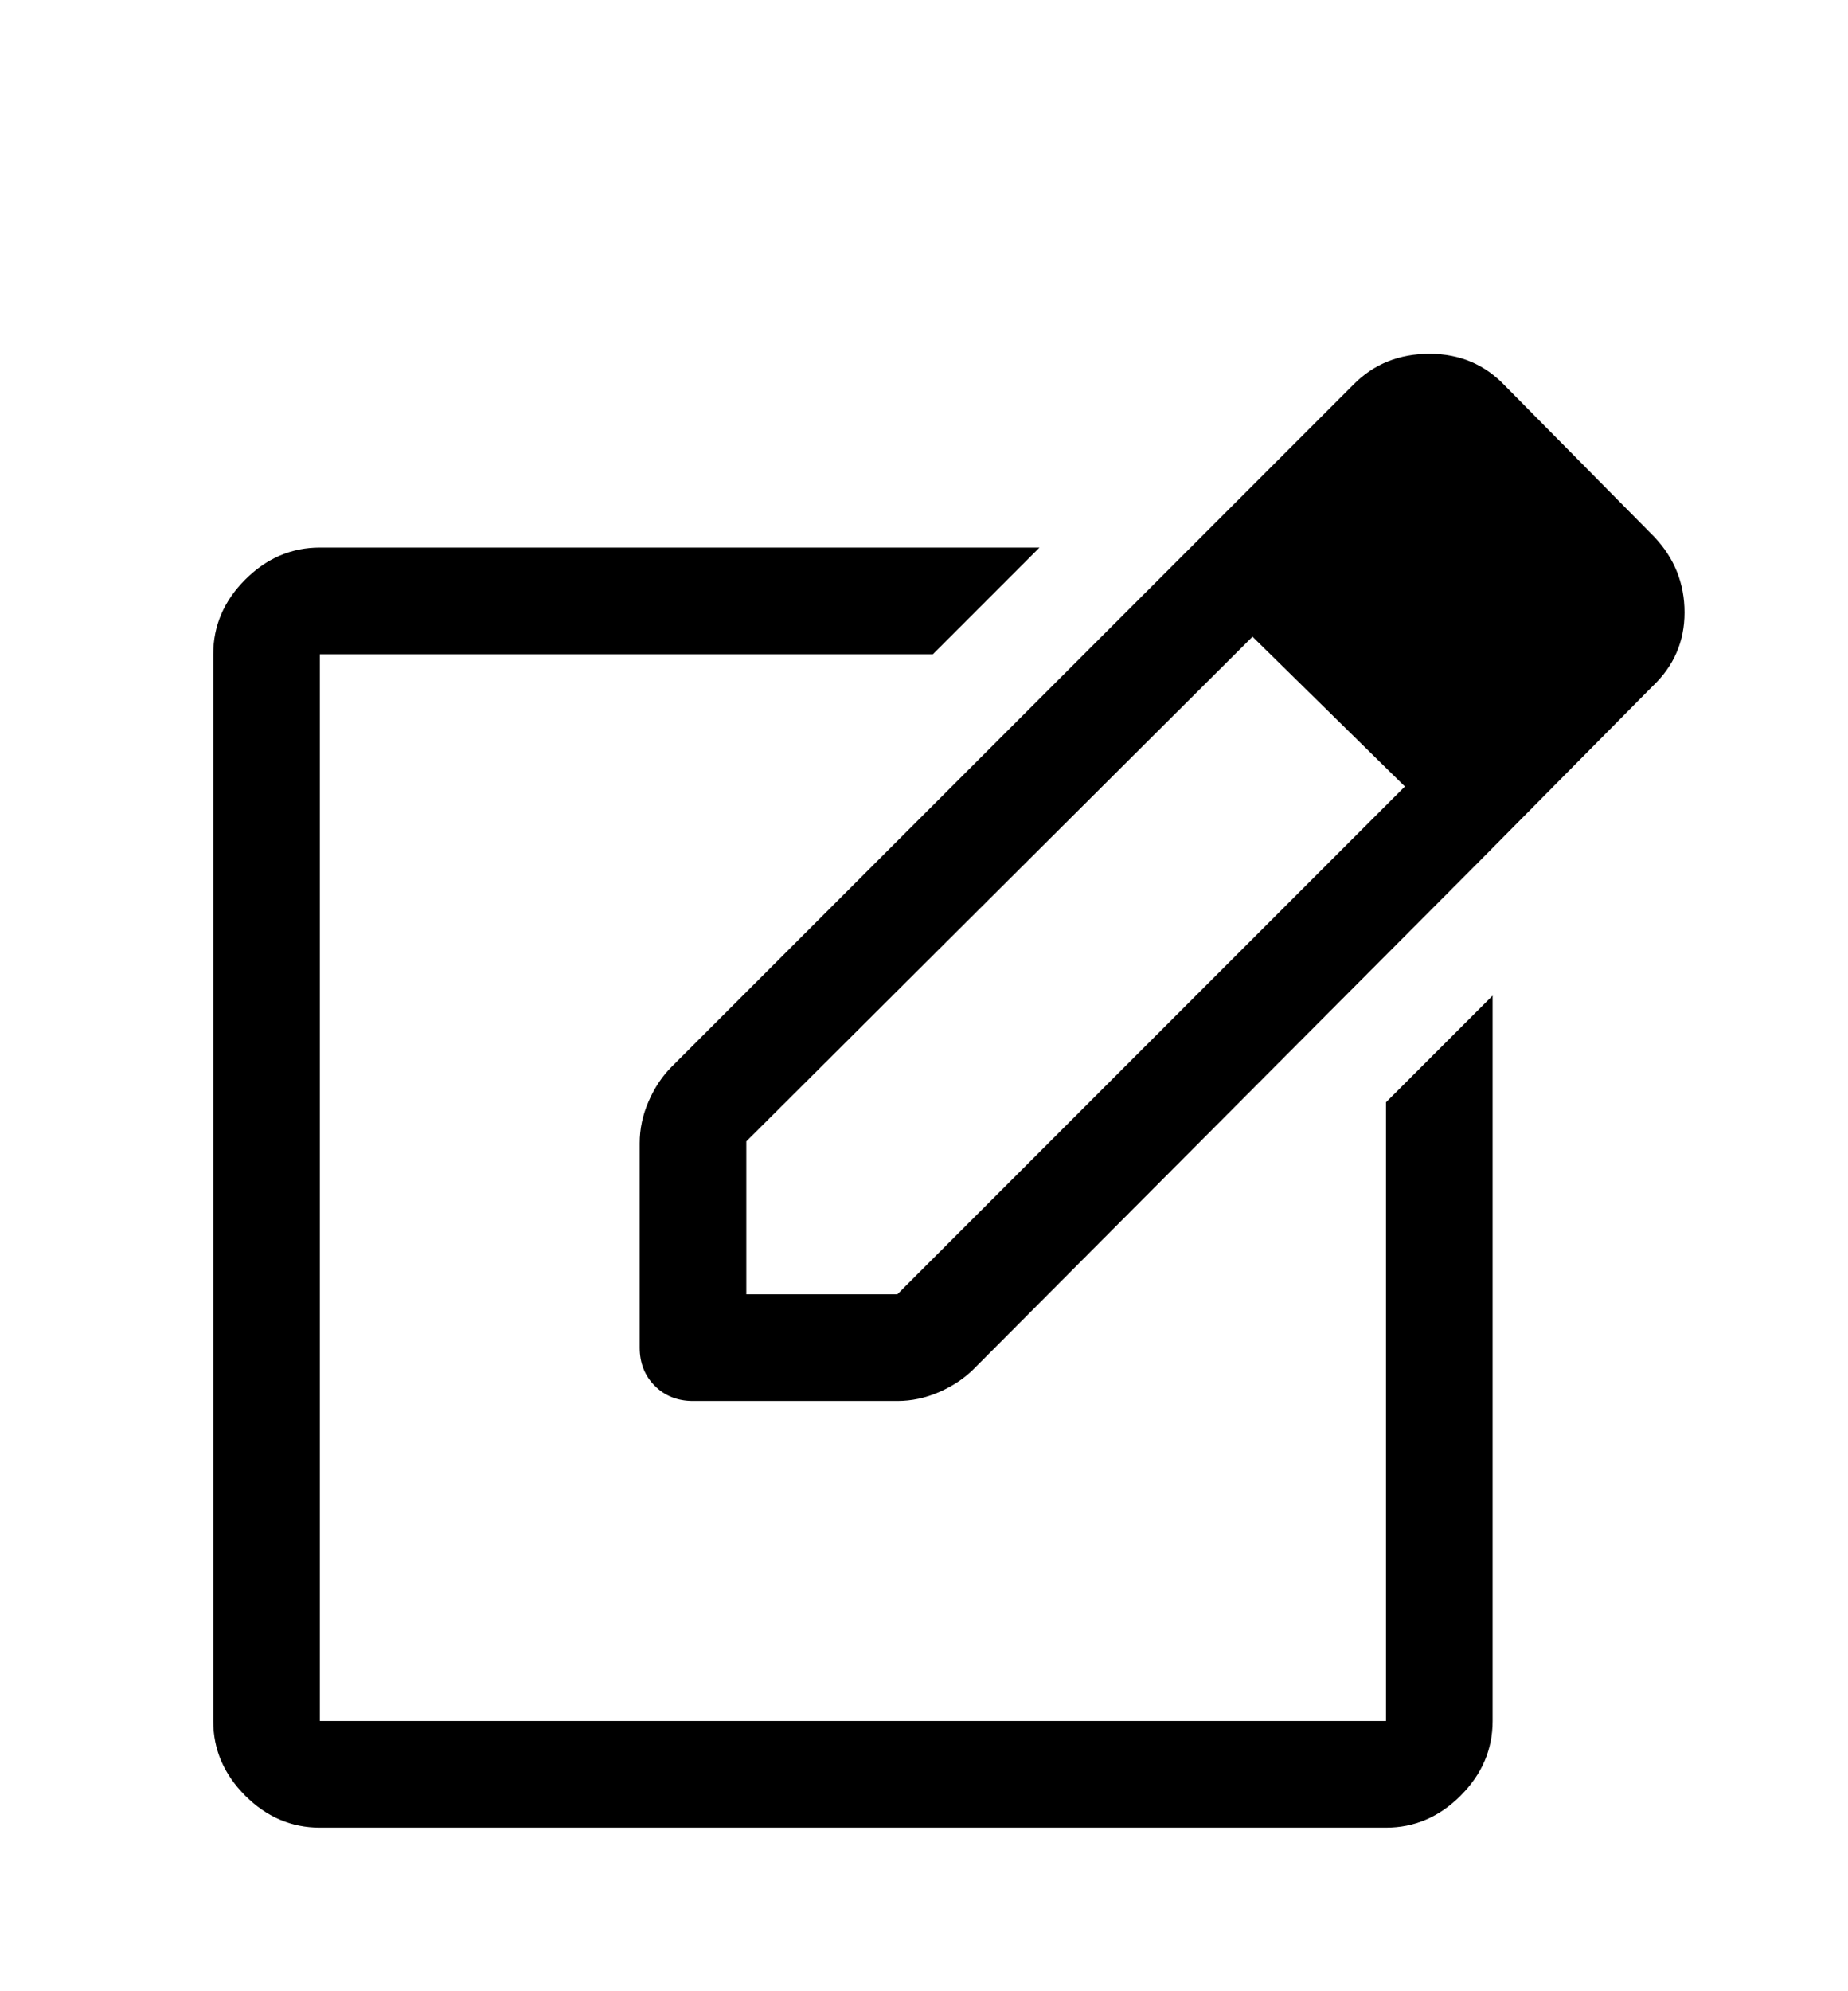 <svg width="52" height="56" viewBox="0 0 52 56" fill="none" xmlns="http://www.w3.org/2000/svg">
<g filter="url(#filter0_d_45977_3928)">
<path d="M9 47.4C8.2 47.4 7.5 47.1 6.9 46.5C6.3 45.9 6 45.2 6 44.4V14.4C6 13.6 6.3 12.9 6.9 12.3C7.5 11.7 8.2 11.4 9 11.4H29.25L26.25 14.4H9V44.4H39V27L42 24V44.4C42 45.2 41.7 45.9 41.1 46.5C40.5 47.1 39.8 47.4 39 47.4H9ZM33.1 11.8L35.25 13.9L21 28.1V32.4H25.25L39.55 18.1L41.65 20.2L27.4 34.5C27.133 34.767 26.808 34.983 26.425 35.15C26.042 35.317 25.65 35.4 25.25 35.4H19.5C19.067 35.4 18.708 35.258 18.425 34.975C18.142 34.692 18 34.333 18 33.9V28.15C18 27.75 18.083 27.358 18.25 26.975C18.417 26.592 18.633 26.267 18.9 26L33.1 11.8ZM41.65 20.2L33.1 11.8L38.1 6.8C38.667 6.233 39.375 5.95 40.225 5.95C41.075 5.95 41.783 6.25 42.35 6.85L46.55 11.1C47.117 11.7 47.4 12.408 47.4 13.225C47.4 14.042 47.1 14.733 46.5 15.3L41.65 20.2Z" fill="black"/>
</g>
<defs>
<filter id="filter0_d_45977_3928" x="-4" y="0" width="56" height="56" filterUnits="userSpaceOnUse" color-interpolation-filters="sRGB">
<feFlood flood-opacity="0" result="BackgroundImageFix"/>
<feColorMatrix in="SourceAlpha" type="matrix" values="0 0 0 0 0 0 0 0 0 0 0 0 0 0 0 0 0 0 127 0" result="hardAlpha"/>
<feOffset dy="4"/>
<feGaussianBlur stdDeviation="2"/>
<feComposite in2="hardAlpha" operator="out"/>
<feColorMatrix type="matrix" values="0 0 0 0 0 0 0 0 0 0 0 0 0 0 0 0 0 0 0.25 0"/>
<feBlend mode="normal" in2="BackgroundImageFix" result="effect1_dropShadow_45977_3928"/>
<feBlend mode="normal" in="SourceGraphic" in2="effect1_dropShadow_45977_3928" result="shape"/>
</filter>
</defs>
</svg>
